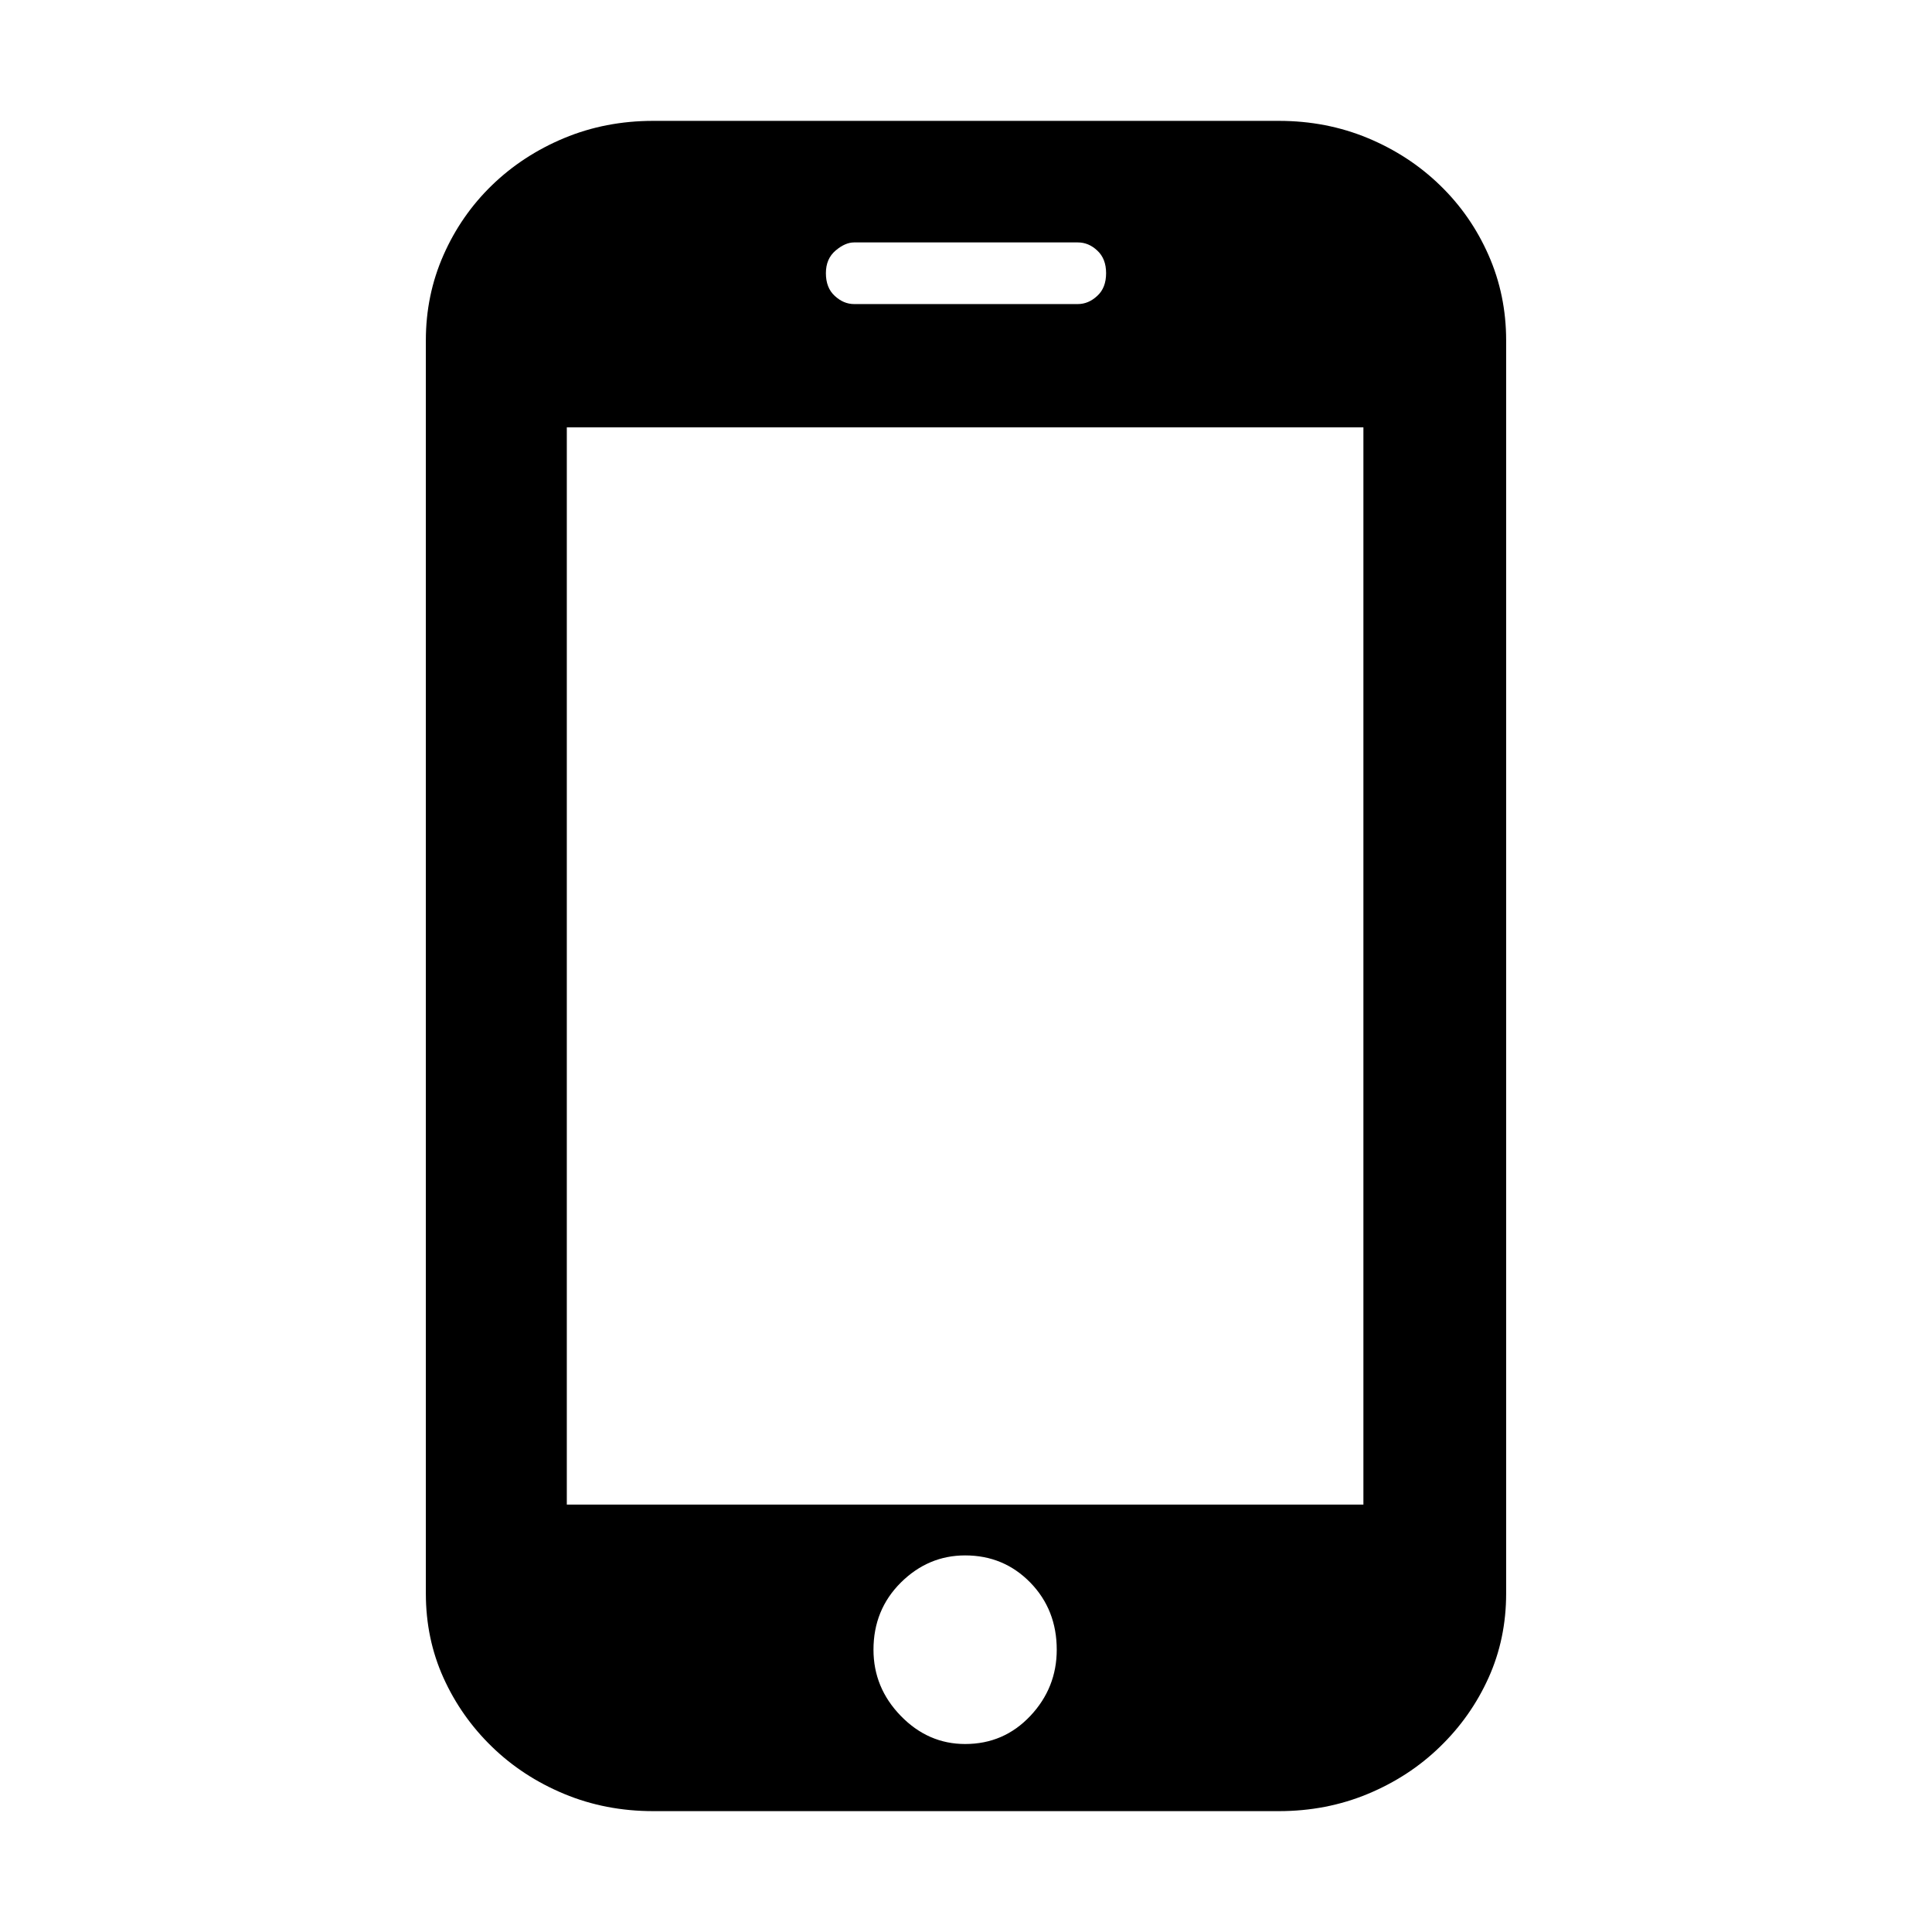 <?xml version="1.0" standalone="no"?><!DOCTYPE svg PUBLIC "-//W3C//DTD SVG 1.1//EN" "http://www.w3.org/Graphics/SVG/1.1/DTD/svg11.dtd"><svg t="1679849158569" class="icon" viewBox="0 0 1024 1024" version="1.1" xmlns="http://www.w3.org/2000/svg" p-id="17623" xmlns:xlink="http://www.w3.org/1999/xlink" width="200" height="200"><path d="M798.288 844.582c0 16.019-3.112 30.919-9.338 44.702-6.226 13.781-14.795 25.952-25.709 36.516-10.878 10.598-23.645 18.923-38.266 25.009-14.655 6.086-30.36 9.13-47.184 9.13L346.206 959.938c-16.823 0-32.563-3.044-47.183-9.13-14.622-6.086-27.389-14.41-38.301-25.009-10.877-10.563-19.446-22.735-25.672-36.516-6.227-13.783-9.34-28.682-9.34-44.702L225.711 180.397c0-16.02 3.113-31.095 9.34-45.191 6.226-14.132 14.795-26.443 25.672-37.006 10.914-10.563 23.68-18.922 38.301-25.01 14.62-6.086 30.359-9.128 47.183-9.128l331.586 0c16.823 0 32.529 3.043 47.184 9.128 14.62 6.088 27.388 14.447 38.266 25.01 10.914 10.563 19.483 22.875 25.709 37.006 6.226 14.096 9.338 29.171 9.338 45.191L798.288 844.582 798.288 844.582 798.288 844.582zM722.634 226.498 300.422 226.498l0 570.97 422.212 0L722.634 226.498 722.634 226.498 722.634 226.498zM511.545 824.399c-13.081 0-24.45 4.829-34.103 14.412-9.654 9.617-14.48 21.473-14.48 35.57 0 13.467 4.827 25.151 14.48 35.082 9.654 9.935 21.022 14.9 34.103 14.9 13.71 0 25.185-4.965 34.558-14.9 9.339-9.931 13.991-21.615 13.991-35.082 0-14.096-4.652-25.952-13.991-35.57C536.73 829.228 525.255 824.399 511.545 824.399L511.545 824.399 511.545 824.399zM586.256 144.79c0-5.106-1.538-9.093-4.686-11.996-3.078-2.904-6.505-4.303-10.284-4.303L452.677 128.49c-3.113 0-6.366 1.398-9.792 4.303-3.428 2.902-5.142 6.889-5.142 11.996 0 5.141 1.539 9.165 4.687 12.033 3.078 2.867 6.505 4.337 10.248 4.337l118.608 0c3.778 0 7.206-1.469 10.284-4.337C584.718 153.954 586.256 149.931 586.256 144.79L586.256 144.79 586.256 144.79zM586.256 144.79" p-id="17624"></path></svg>